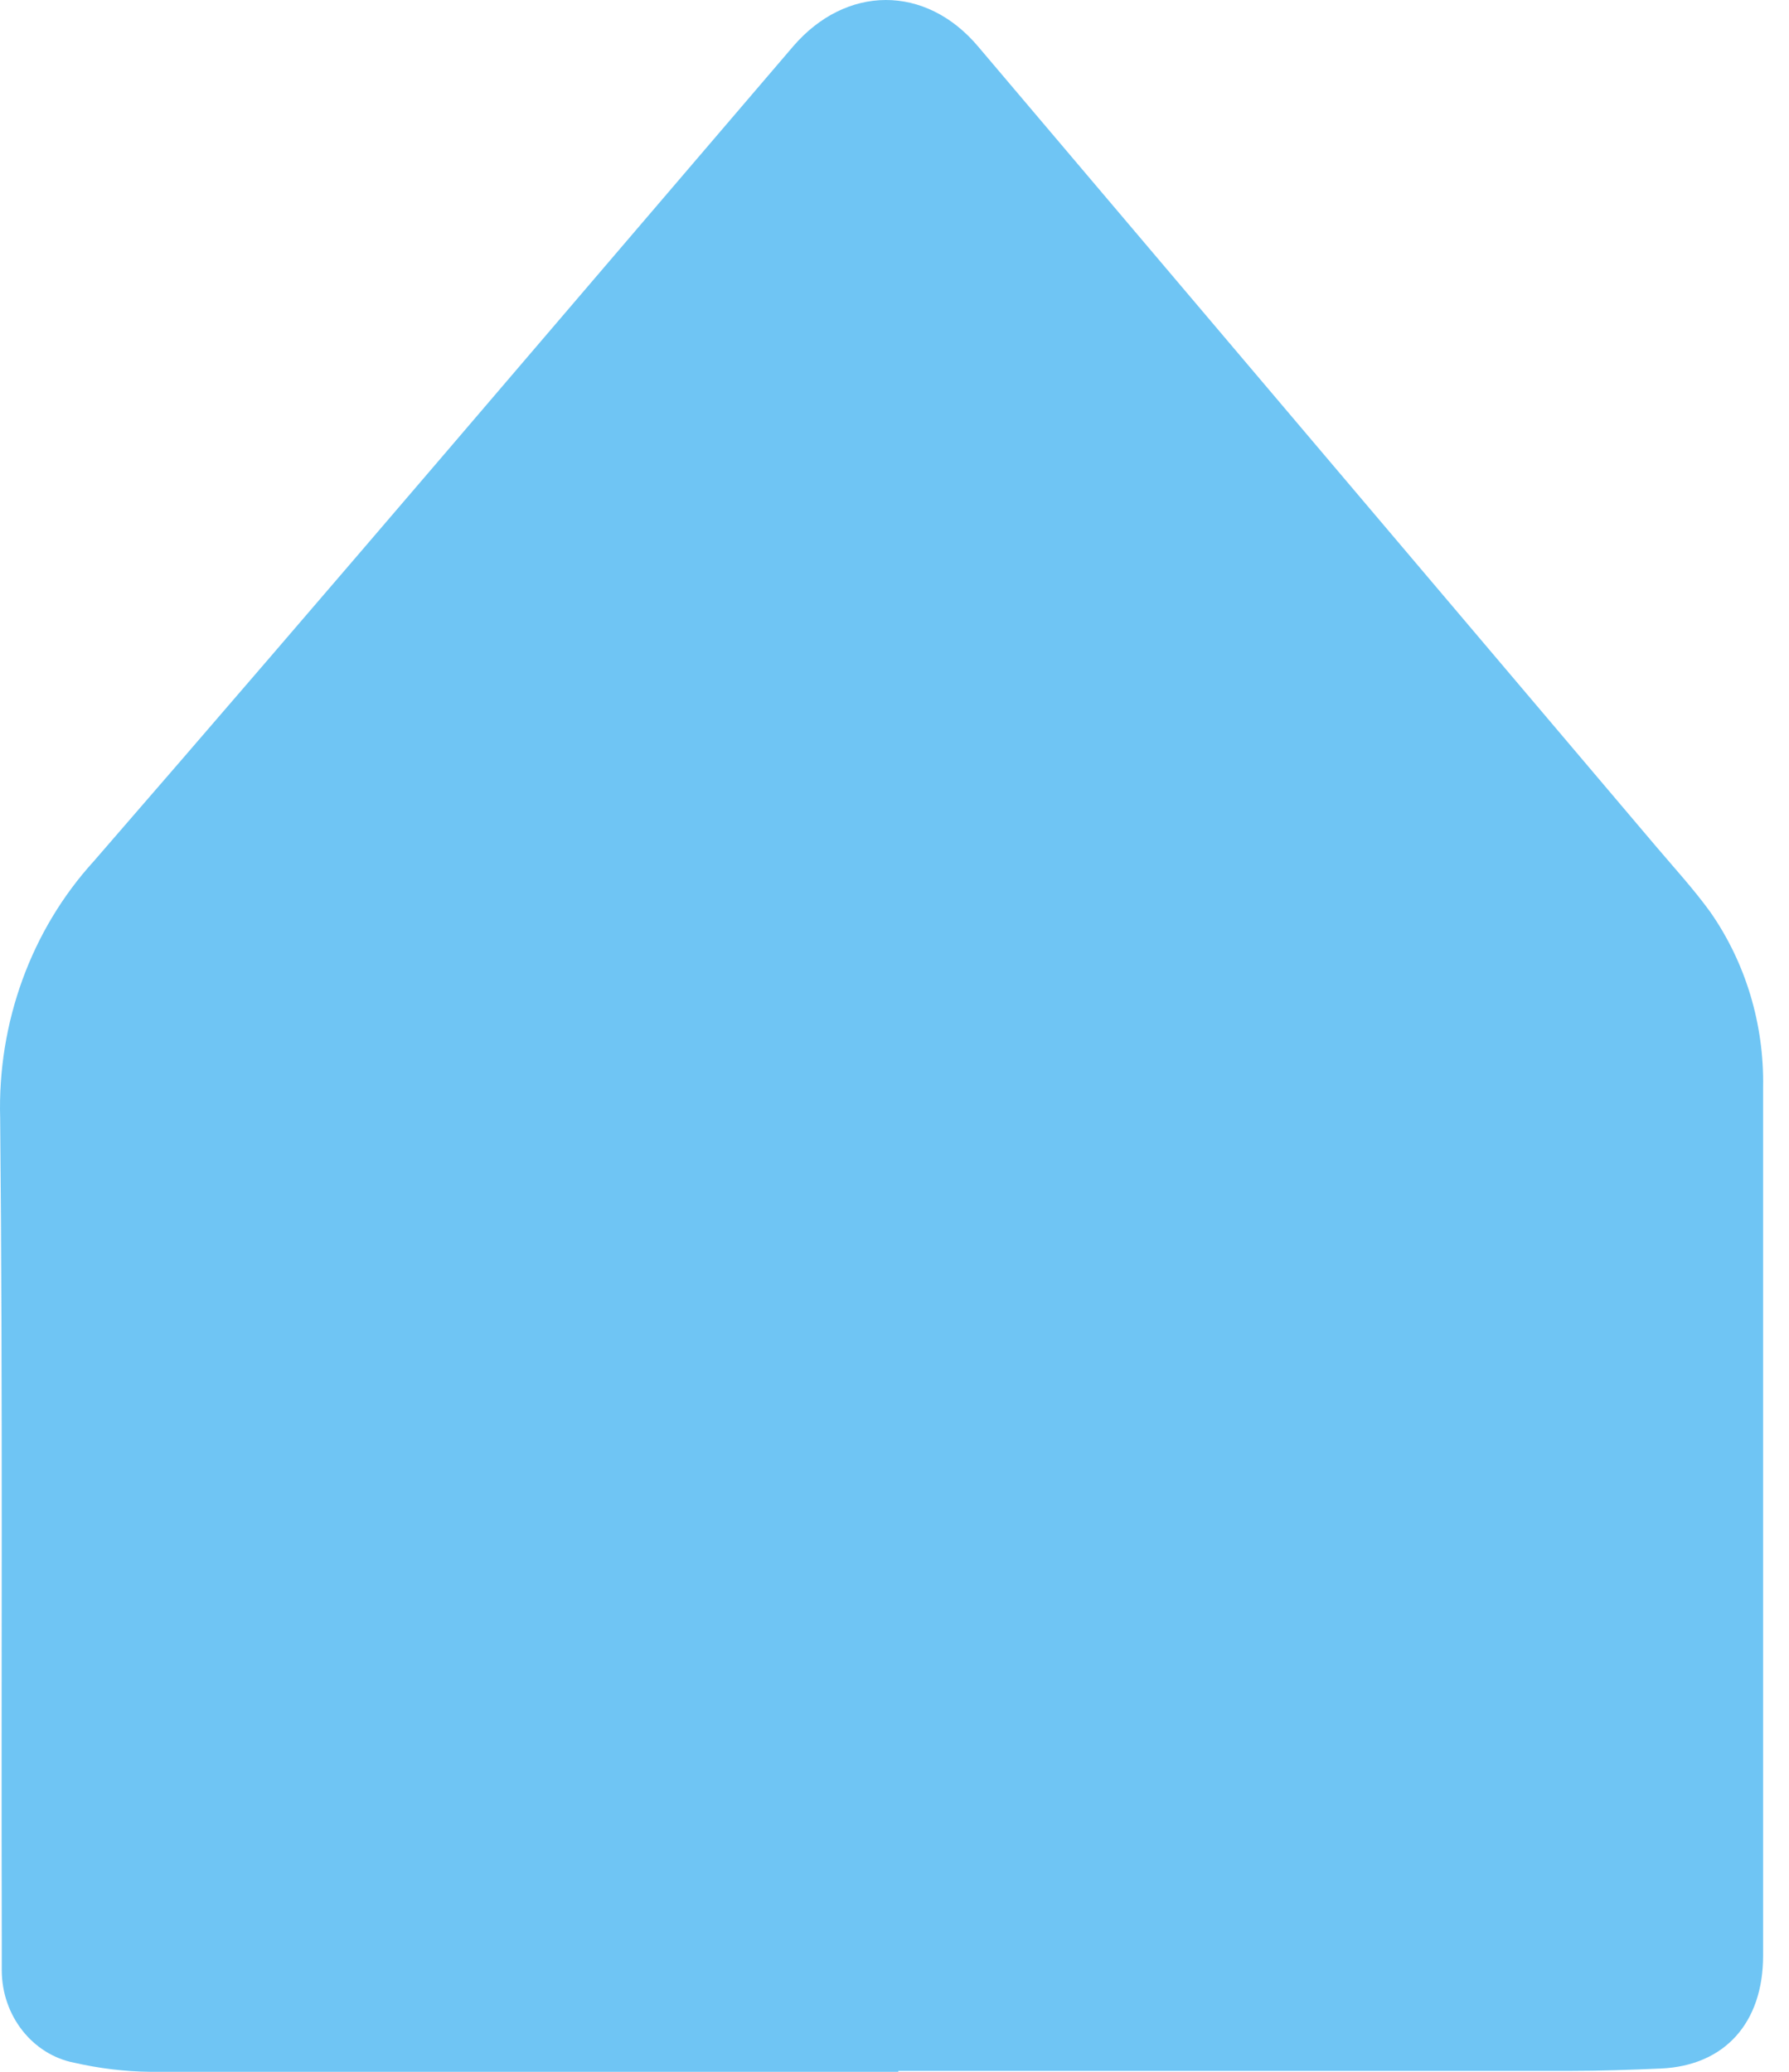 <svg width="57" height="66" viewBox="0 0 57 66" fill="none" xmlns="http://www.w3.org/2000/svg">
<path d="M28.621 66C20.674 66 12.727 66 4.785 66C3.97 65.992 3.16 65.891 2.365 65.711C1.036 65.451 0.064 64.219 0.056 62.777C0.056 62.425 0.056 62.073 0.056 61.721C0.036 53.011 0.091 44.31 0.005 35.622C-0.082 32.575 0.996 29.62 2.991 27.432C10.465 18.823 17.85 10.139 25.265 1.484C26.953 -0.486 29.494 -0.503 31.166 1.484L52.752 26.95C53.342 27.646 53.96 28.32 54.487 29.046C55.616 30.659 56.21 32.625 56.175 34.637C56.175 43.858 56.175 53.078 56.175 62.299C56.175 64.449 54.943 65.803 52.925 65.895C51.958 65.937 50.99 65.971 50.022 65.971C42.89 65.971 35.757 65.971 28.625 65.971L28.621 66Z" fill="#4BB7F1" fill-opacity="0.8"/>
</svg>

